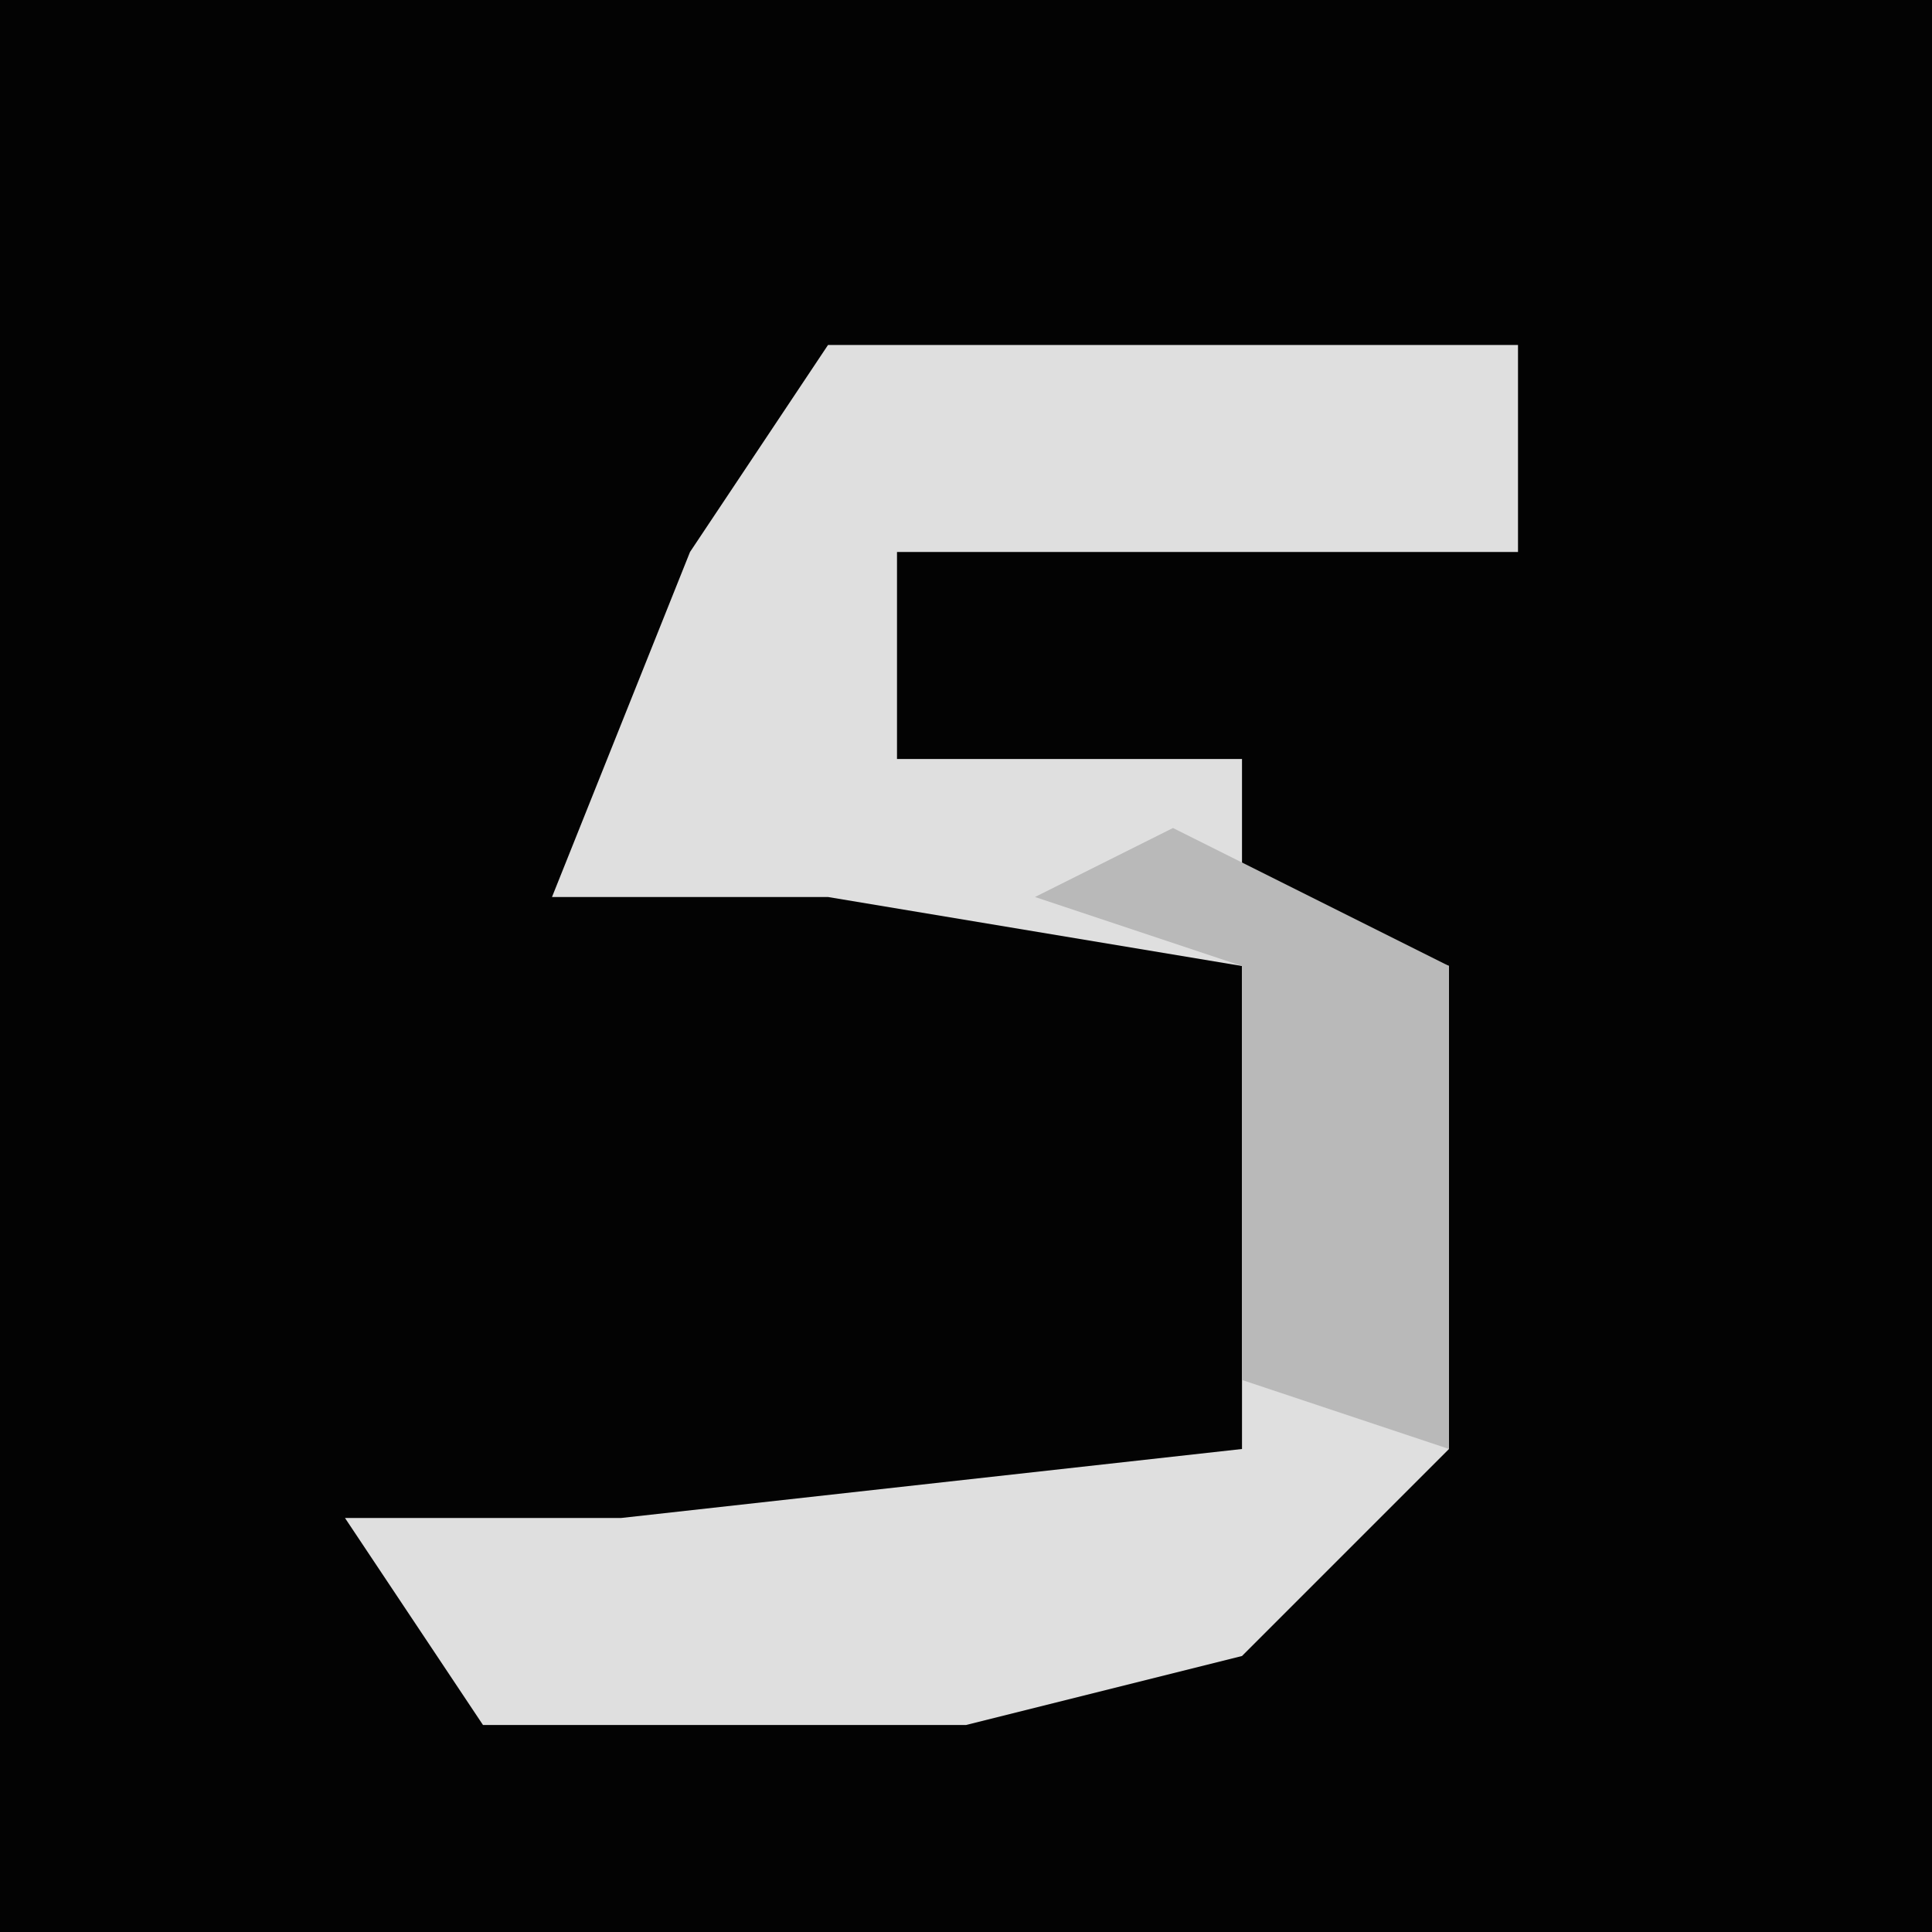 <?xml version="1.0" encoding="UTF-8"?>
<svg version="1.1" xmlns="http://www.w3.org/2000/svg" width="28" height="28">
<path d="M0,0 L28,0 L28,28 L0,28 Z " fill="#030303" transform="translate(0,0)"/>
<path d="M0,0 L10,0 L10,3 L1,3 L1,6 L6,6 L6,8 L9,9 L9,16 L6,19 L2,20 L-5,20 L-7,17 L-3,17 L6,16 L6,9 L0,8 L-4,8 L-2,3 Z " fill="#DFDFDF" transform="translate(12,5)"/>
<path d="M0,0 L4,2 L4,9 L1,8 L1,2 L-2,1 Z " fill="#B9B9B9" transform="translate(17,12)"/>
</svg>
